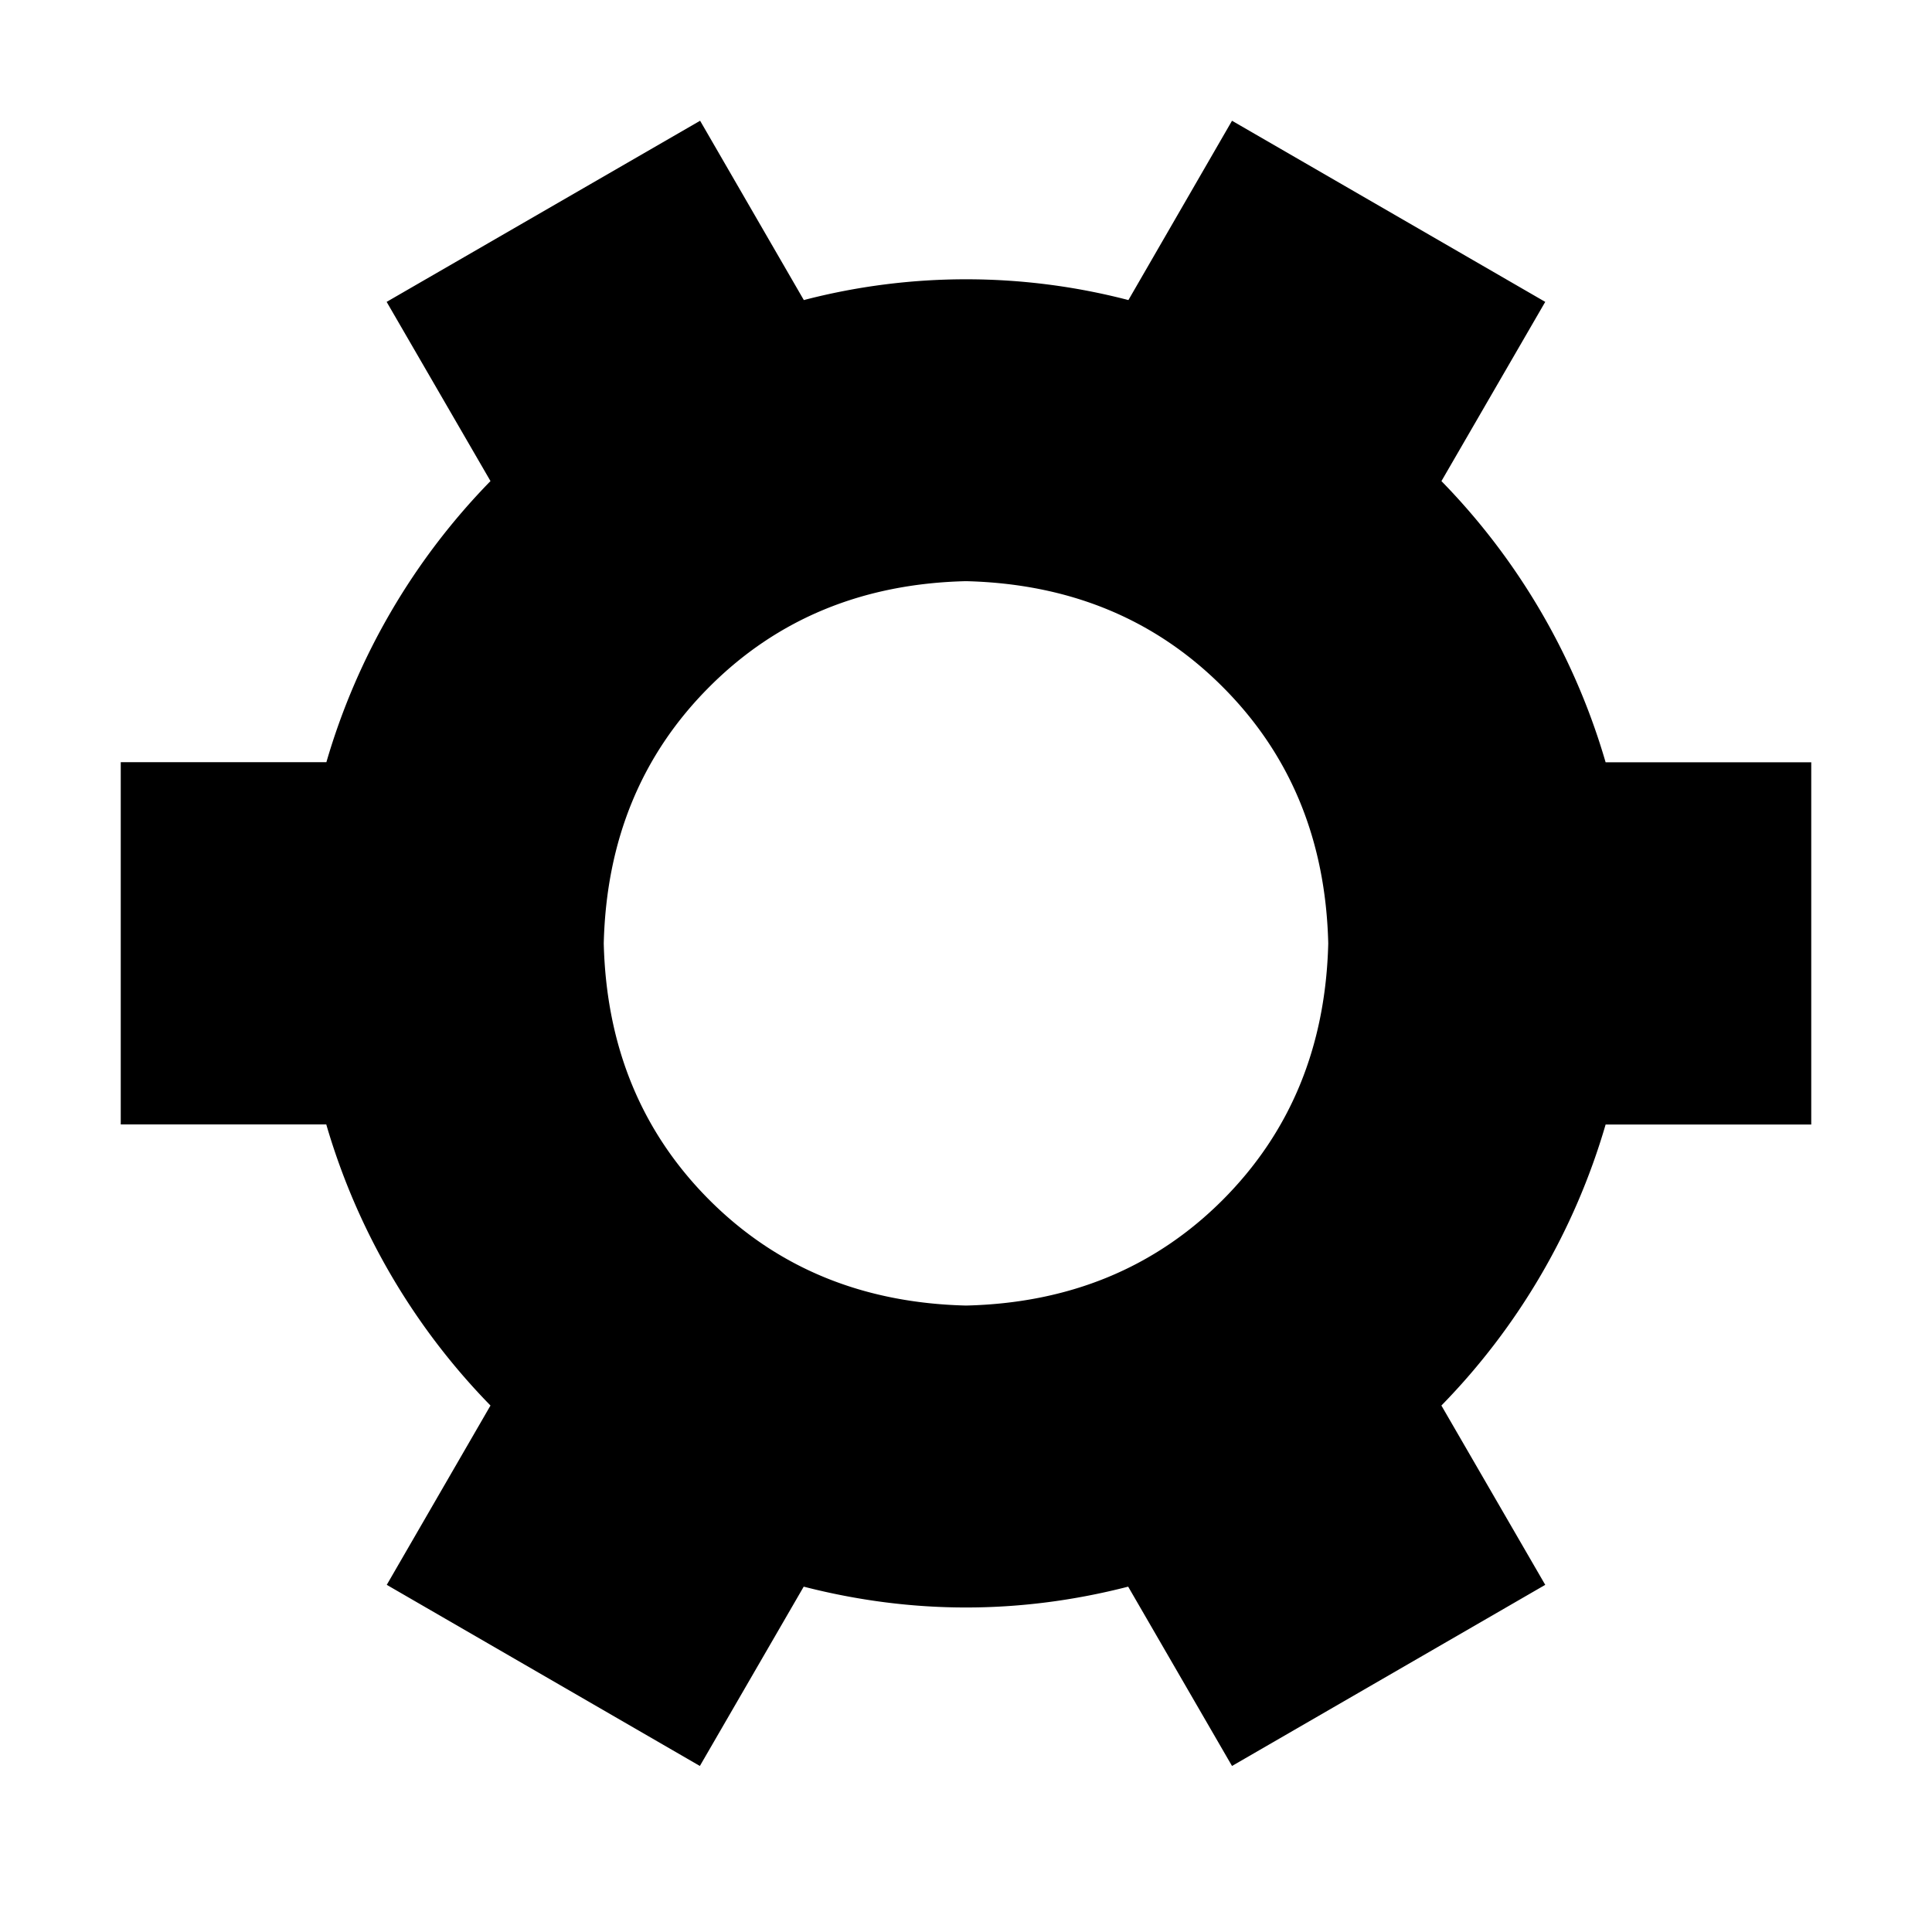 <svg t="1653896110680" class="icon" viewBox="0 0 1024 1024" version="1.1" xmlns="http://www.w3.org/2000/svg" p-id="1300" width="200" height="200"><path d="M764.032 255.04a355.072 355.072 0 0 1 86.976 148.992H960v192h-108.992a355.072 355.072 0 0 1-87.04 148.928l55.04 95.04-166.016 96-55.04-95.04c-57.28 14.72-114.624 14.72-171.968 0l-55.04 95.04-165.952-96 54.976-95.04a355.072 355.072 0 0 1-87.04-148.992H64v-192h108.992a355.072 355.072 0 0 1 86.976-148.992L204.928 160 371.072 64l54.976 95.04a341.44 341.44 0 0 1 172.032 0L652.992 64l166.016 96-55.04 95.04zM704 500.032c-1.344-54.72-20.032-100.032-56-136-35.968-36.032-81.28-54.656-136-56-54.656 1.28-100.032 19.968-136 56-35.968 35.968-54.656 81.28-56 136 1.344 54.656 20.032 99.968 56 136 35.968 35.968 81.28 54.592 136 55.936 54.656-1.28 100.032-19.968 136-55.936 35.968-36.032 54.656-81.344 56-136.064z" p-id="1301"></path></svg>